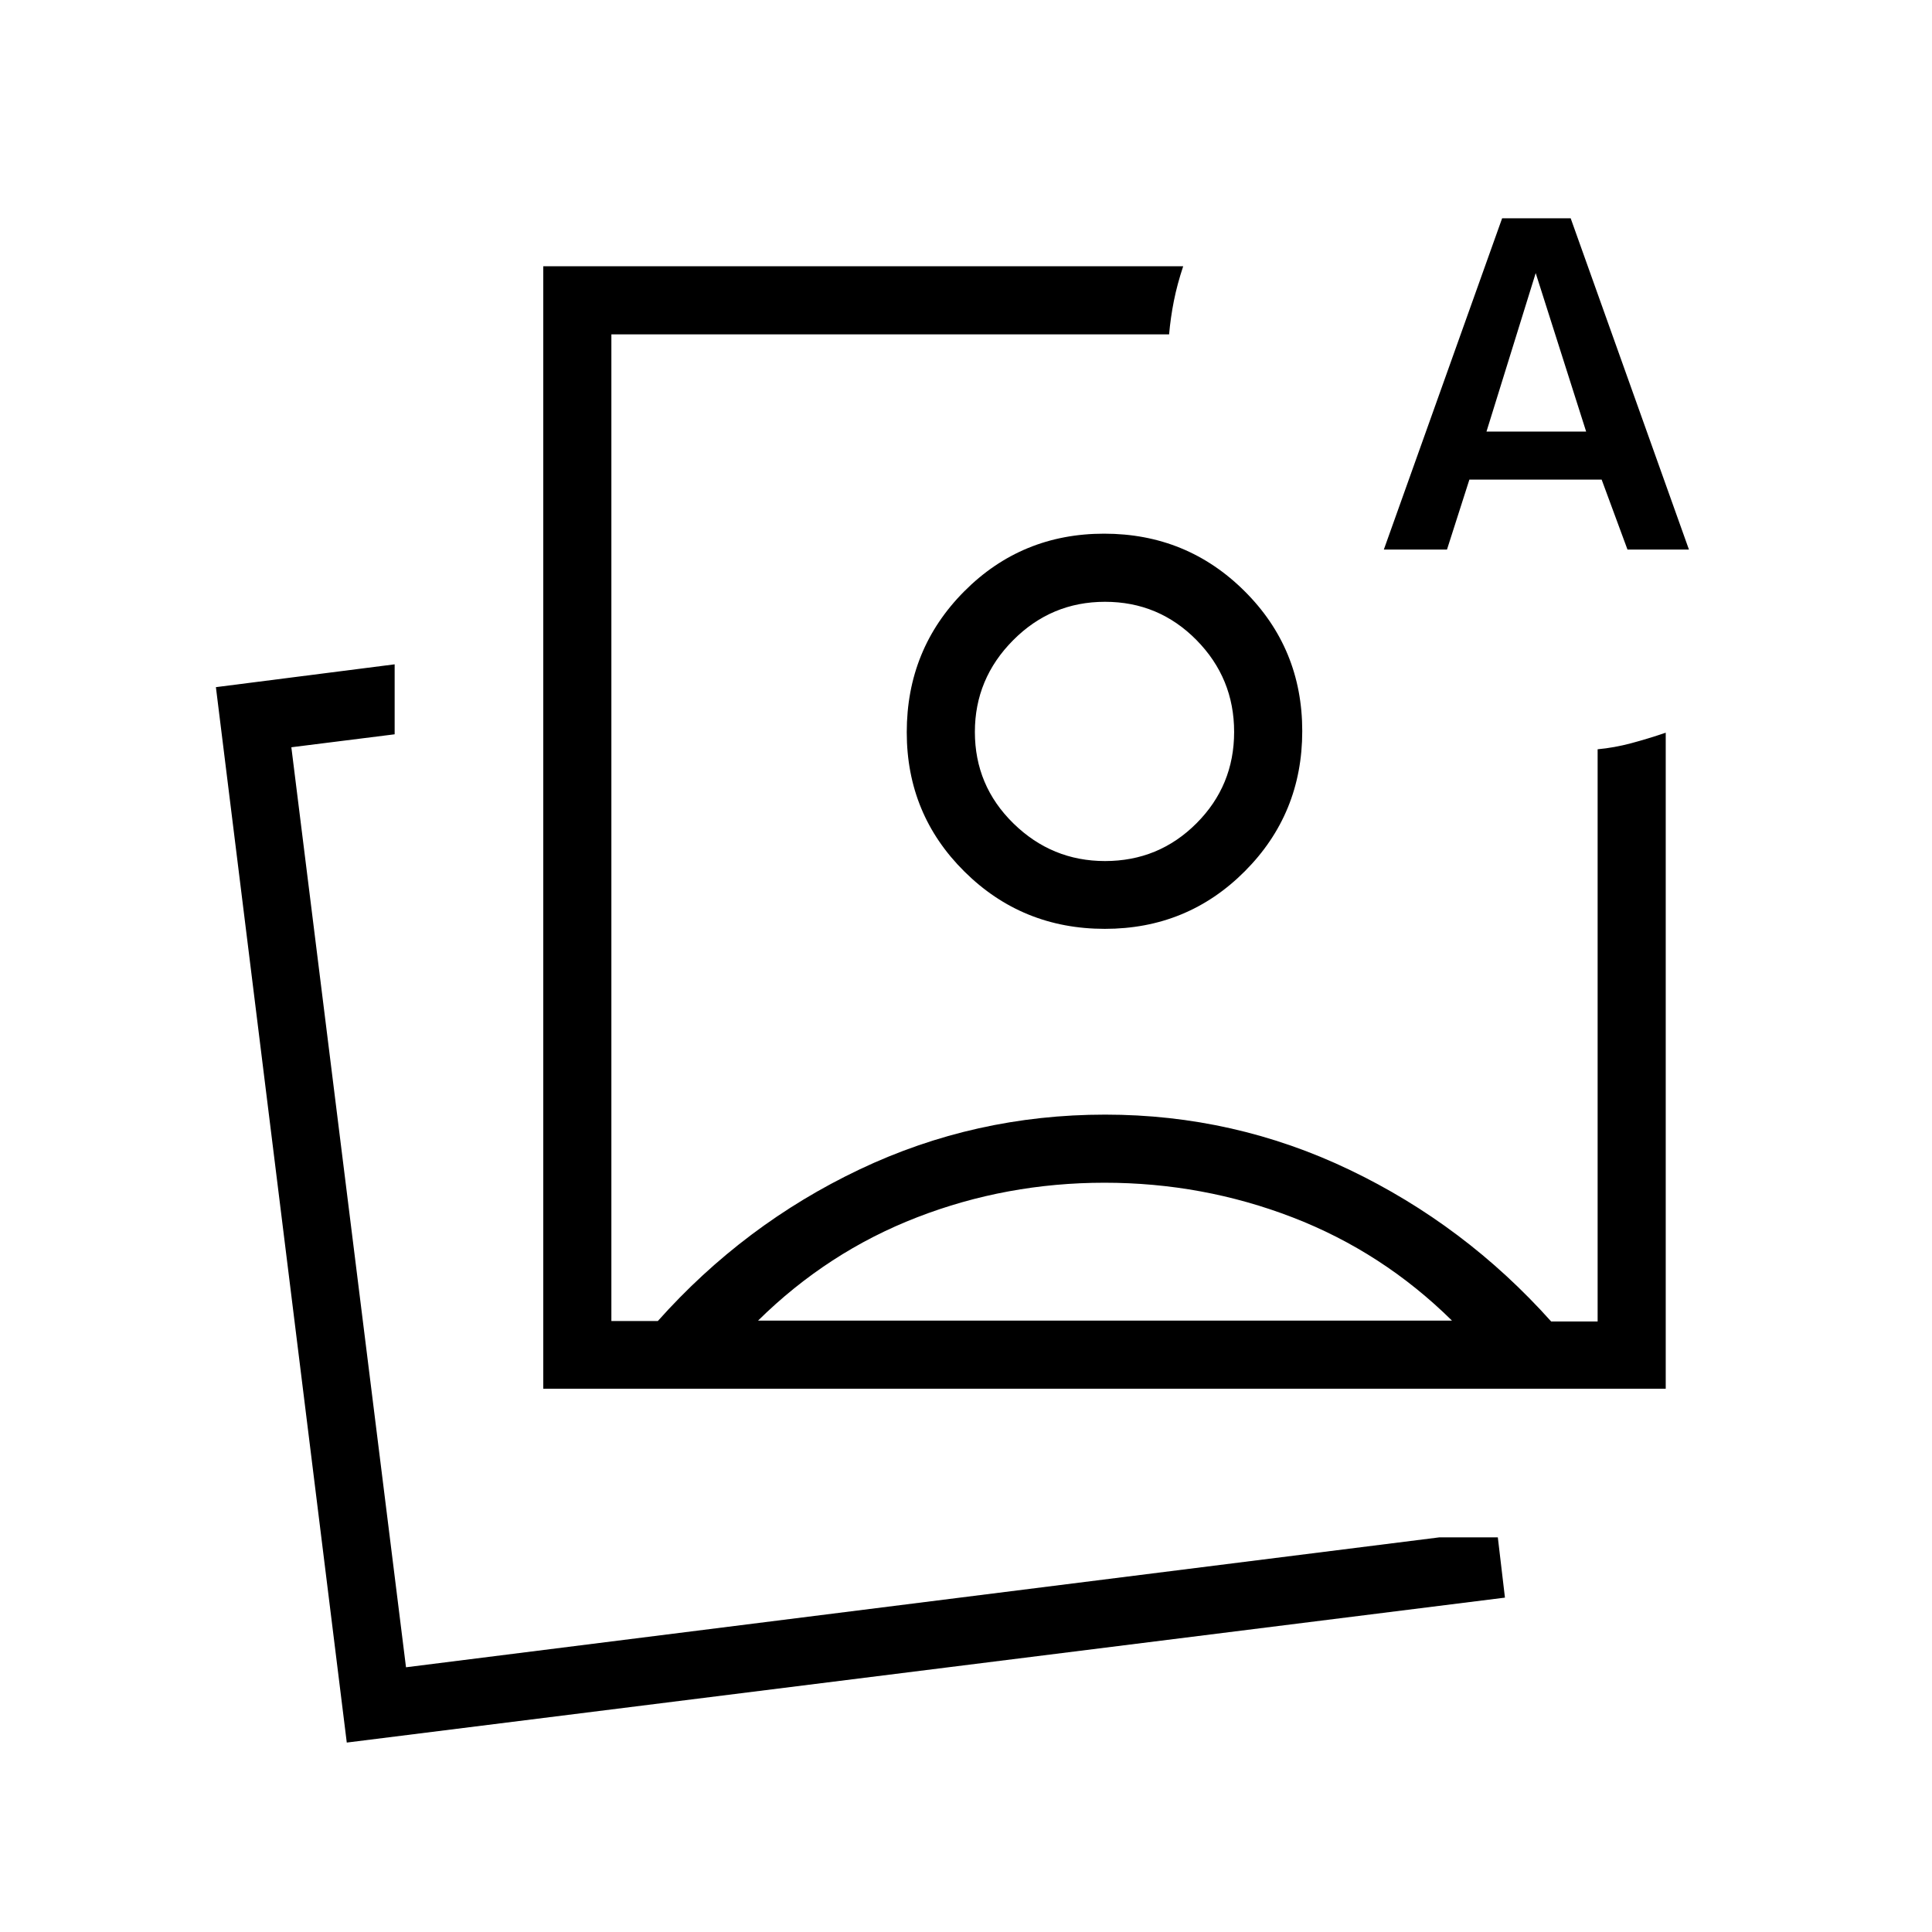 <svg xmlns="http://www.w3.org/2000/svg" height="40" viewBox="0 -960 960 960" width="40"><path d="M269.95-269.95v-557.74h317.97q-2.97 8.9-4.63 17.23-1.65 8.33-2.37 16.61H303.79v490.26h23.08q42.85-48.05 100.2-75.31 57.35-27.25 122.08-27.25 64.21 0 121.49 27.45 57.28 27.44 100.13 75.34h23.08v-284.33q8.28-.77 16.61-2.99t17.23-5.24v325.97H269.95Zm279.13-326.36ZM172.31-94.13l-65.03-524.43 88.82-11.34v34.77l-51.33 6.44 56.97 457.15 513.49-64.56h29.03l3.54 29.95-575.49 72.02Zm27.89-35.79Zm487.42-557 58.78-164.62h34.06l58.77 164.62h-30.54l-12.84-34.77h-65.72L719-686.92h-31.38Zm51-58.62h49.53l-25.07-78.77-24.46 78.77Zm-189.8 373.23q-48.79 0-93.18 17.21-44.38 17.2-78.97 51.31h344.82q-34.59-34.11-79.23-51.31-44.65-17.21-93.44-17.21Zm-.17-322.51q41.04 0 69.73 28.52 28.7 28.53 28.7 69.57 0 41.04-28.53 69.65-28.52 28.62-69.56 28.62-41.04 0-69.73-28.42-28.7-28.41-28.7-69.26 0-41.3 28.53-69.99 28.52-28.69 69.56-28.69Zm.43 33.85q-26.7 0-45.68 19.11-18.99 19.12-18.99 45.55 0 26.69 19.12 45.43 19.11 18.73 45.55 18.73 26.69 0 45.42-18.73 18.73-18.74 18.73-45.43t-18.73-45.68q-18.73-18.98-45.42-18.98Z"/></svg>